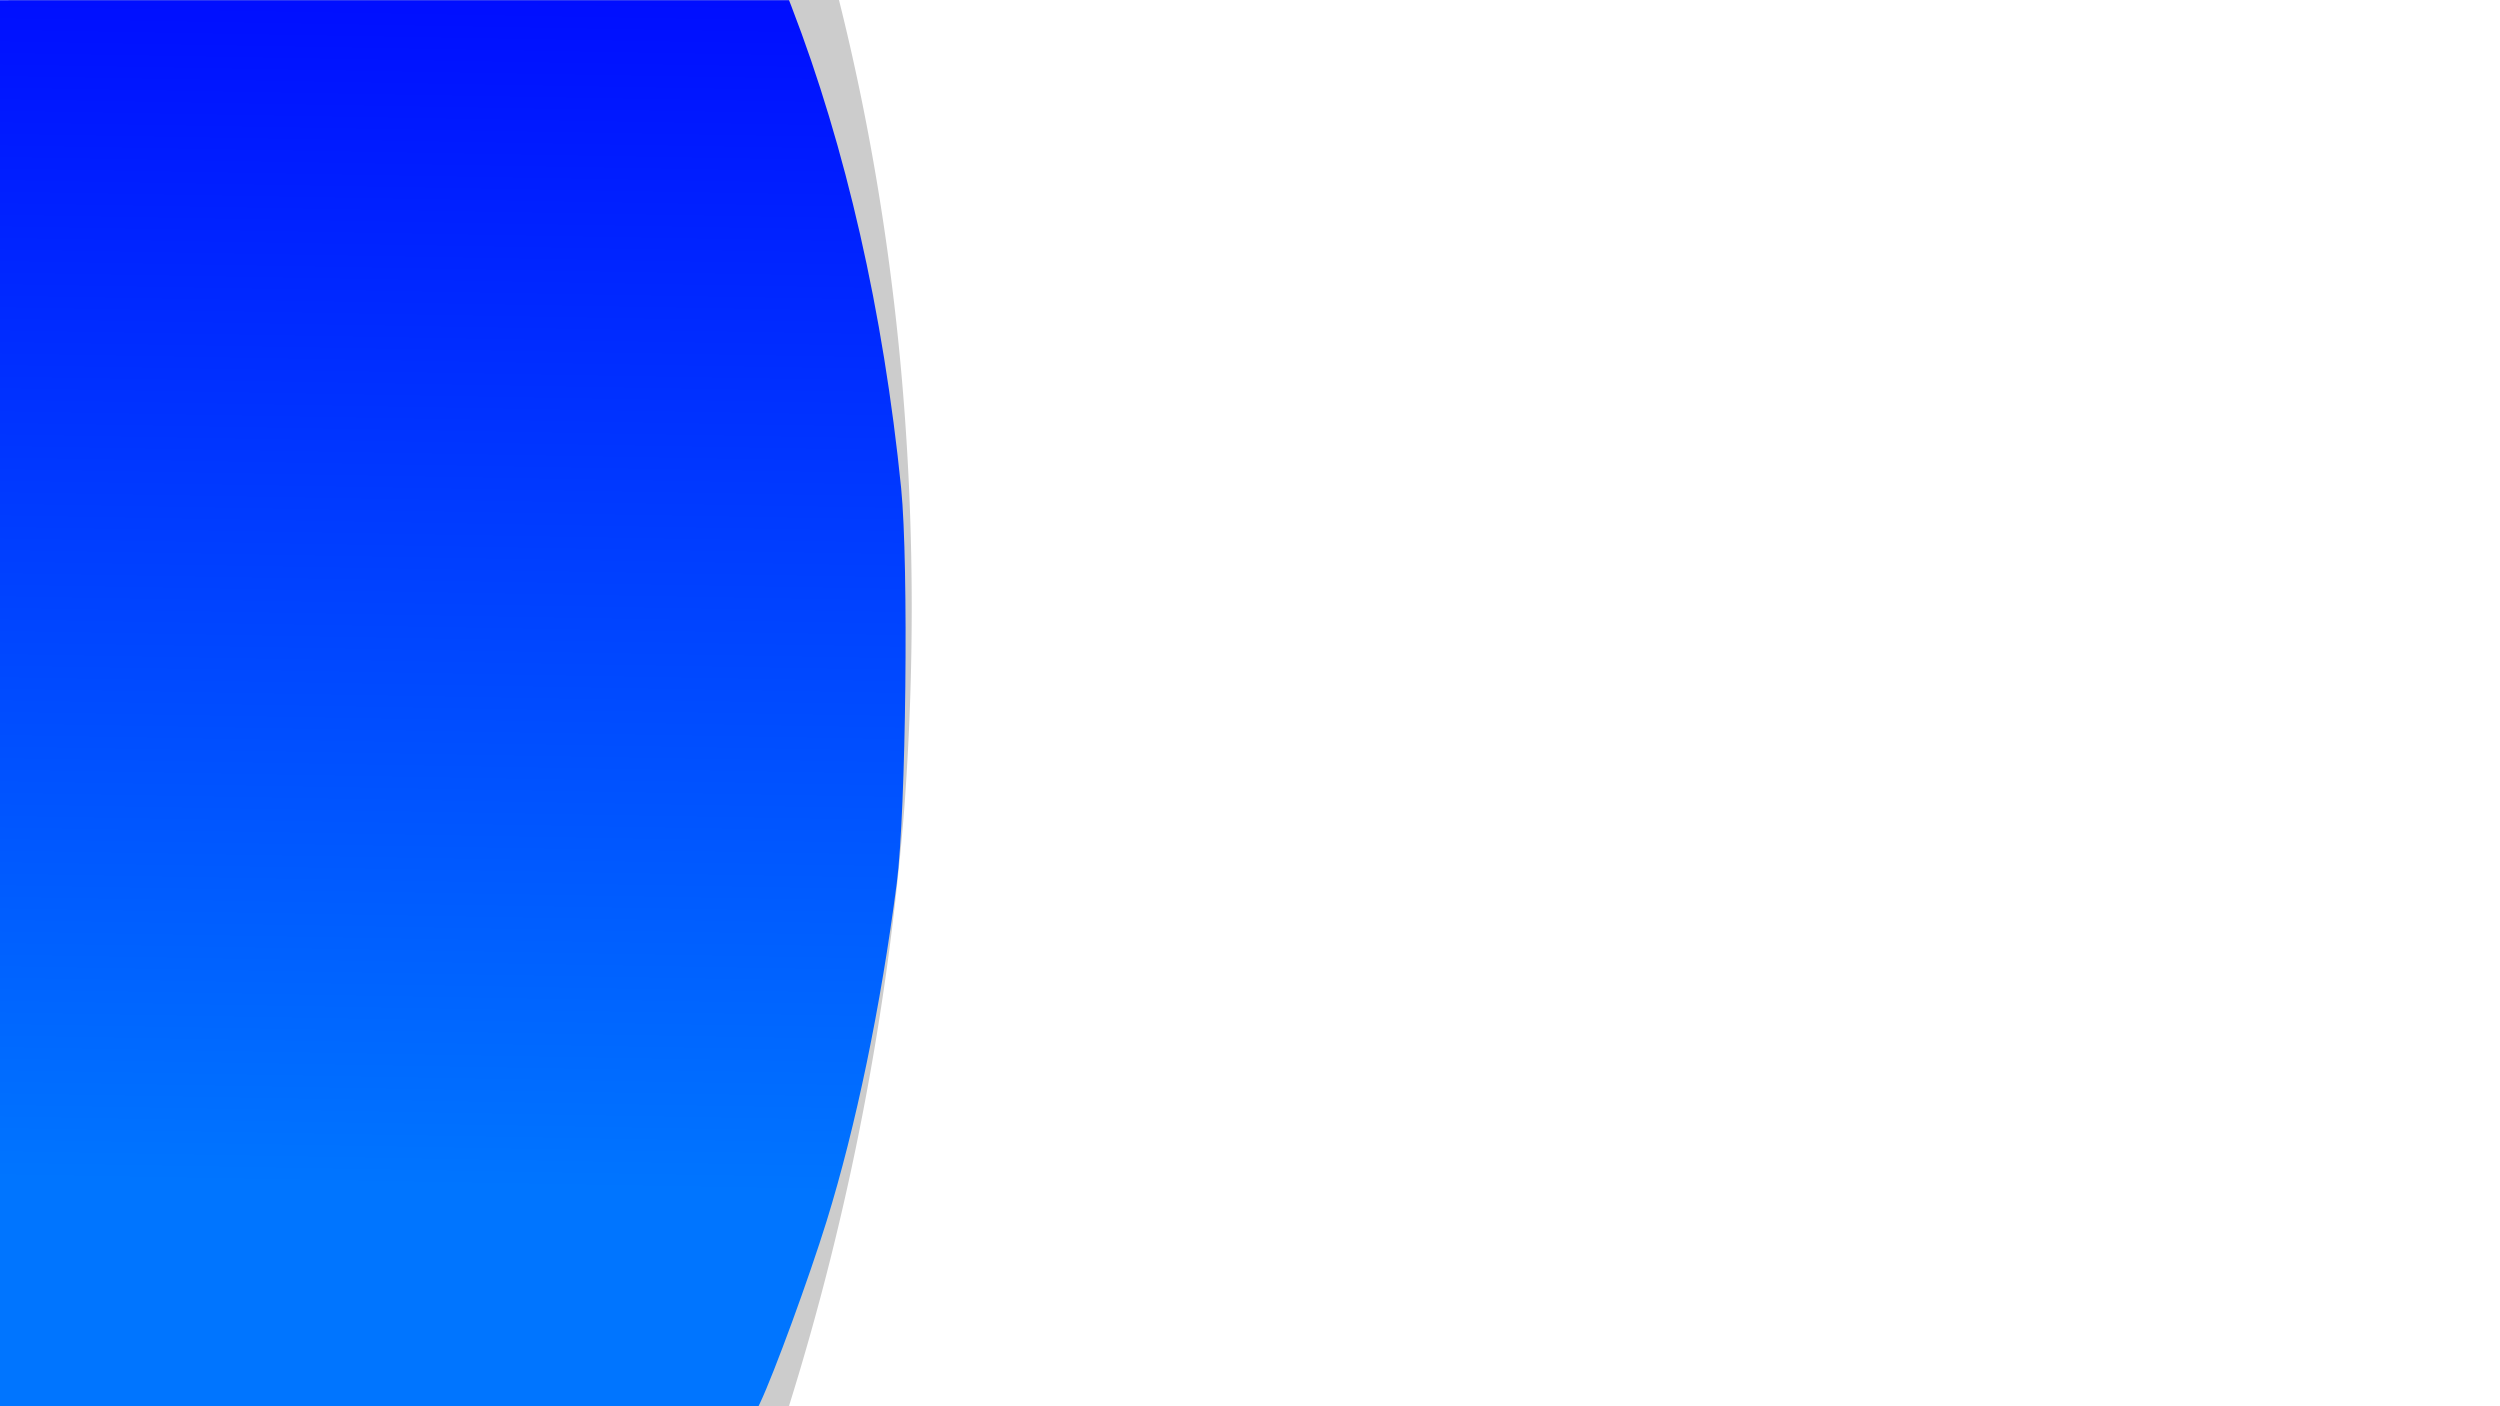 <?xml version="1.0" encoding="UTF-8" standalone="no"?>
<!-- Created with Inkscape (http://www.inkscape.org/) -->

<svg
   xmlns:dc="http://purl.org/dc/elements/1.1/"
   xmlns:cc="http://creativecommons.org/ns#"
   xmlns:rdf="http://www.w3.org/1999/02/22-rdf-syntax-ns#"
   xmlns:svg="http://www.w3.org/2000/svg"
   xmlns="http://www.w3.org/2000/svg"
   xmlns:xlink="http://www.w3.org/1999/xlink"
   xmlns:sodipodi="http://sodipodi.sourceforge.net/DTD/sodipodi-0.dtd"
   xmlns:inkscape="http://www.inkscape.org/namespaces/inkscape"
   width="1920px"
   height="1080px"
   viewBox="0 0 1920 1080"
   version="1.1"
   id="SVGRoot"
   inkscape:version="0.92.4 (5da689c313, 2019-01-14)"
   sodipodi:docname="bg.svg">
  <defs
     id="defs4518">
    <linearGradient
       inkscape:collect="always"
       id="linearGradient5183">
      <stop
         style="stop-color:#0075ff;stop-opacity:1"
         offset="0"
         id="stop5179" />
      <stop
         style="stop-color:#0000ff;stop-opacity:1"
         offset="1"
         id="stop5181" />
    </linearGradient>
    <linearGradient
       inkscape:collect="always"
       xlink:href="#linearGradient5183"
       id="linearGradient5187"
       gradientUnits="userSpaceOnUse"
       x1="345.472"
       y1="912.315"
       x2="363.655"
       y2="-126.122" />
  </defs>
  <sodipodi:namedview
     id="base"
     pagecolor="#ffffff"
     bordercolor="#666666"
     borderopacity="1.0"
     inkscape:pageopacity="0.0"
     inkscape:pageshadow="2"
     inkscape:zoom="0.49497475"
     inkscape:cx="995.04614"
     inkscape:cy="474.53809"
     inkscape:document-units="px"
     inkscape:current-layer="layer1"
     showgrid="false"
     inkscape:window-width="1920"
     inkscape:window-height="1009"
     inkscape:window-x="-8"
     inkscape:window-y="84"
     inkscape:window-maximized="1" />
  <g
     inkscape:label="Capa 1"
     inkscape:groupmode="layer"
     id="layer1">
    <path
       style="fill:#cccccc;fill-opacity:1;stroke:none;stroke-width:2.401;stroke-opacity:1"
       d="M 6.572,0 V 1080 H 605.885 A 1011.78,1465.946 7.275 0 0 694.574,619.912 1011.78,1465.946 7.275 0 0 644.33,0 Z"
       id="path5082"
       inkscape:connector-curvature="0" />
    <path
       style="fill:url(#linearGradient5187);fill-opacity:1;stroke:none;stroke-width:3.005;stroke-opacity:1;fill-rule:nonzero"
       d="M -0.572 0.146 L -0.572 1080 L 582.525 1080 L 583.715 1077.498 C 594.332 1055.147 621.483 980.98 634.846 937.828 C 657.342 865.183 676.496 772.886 688.729 678.182 C 695.864 622.94 697.963 433.223 692.084 374.941 C 678.447 239.752 649.674 113.368 607.861 5.004 L 605.986 0.146 L -0.572 0.146 z "
       id="path5101" />
  </g>
</svg>
